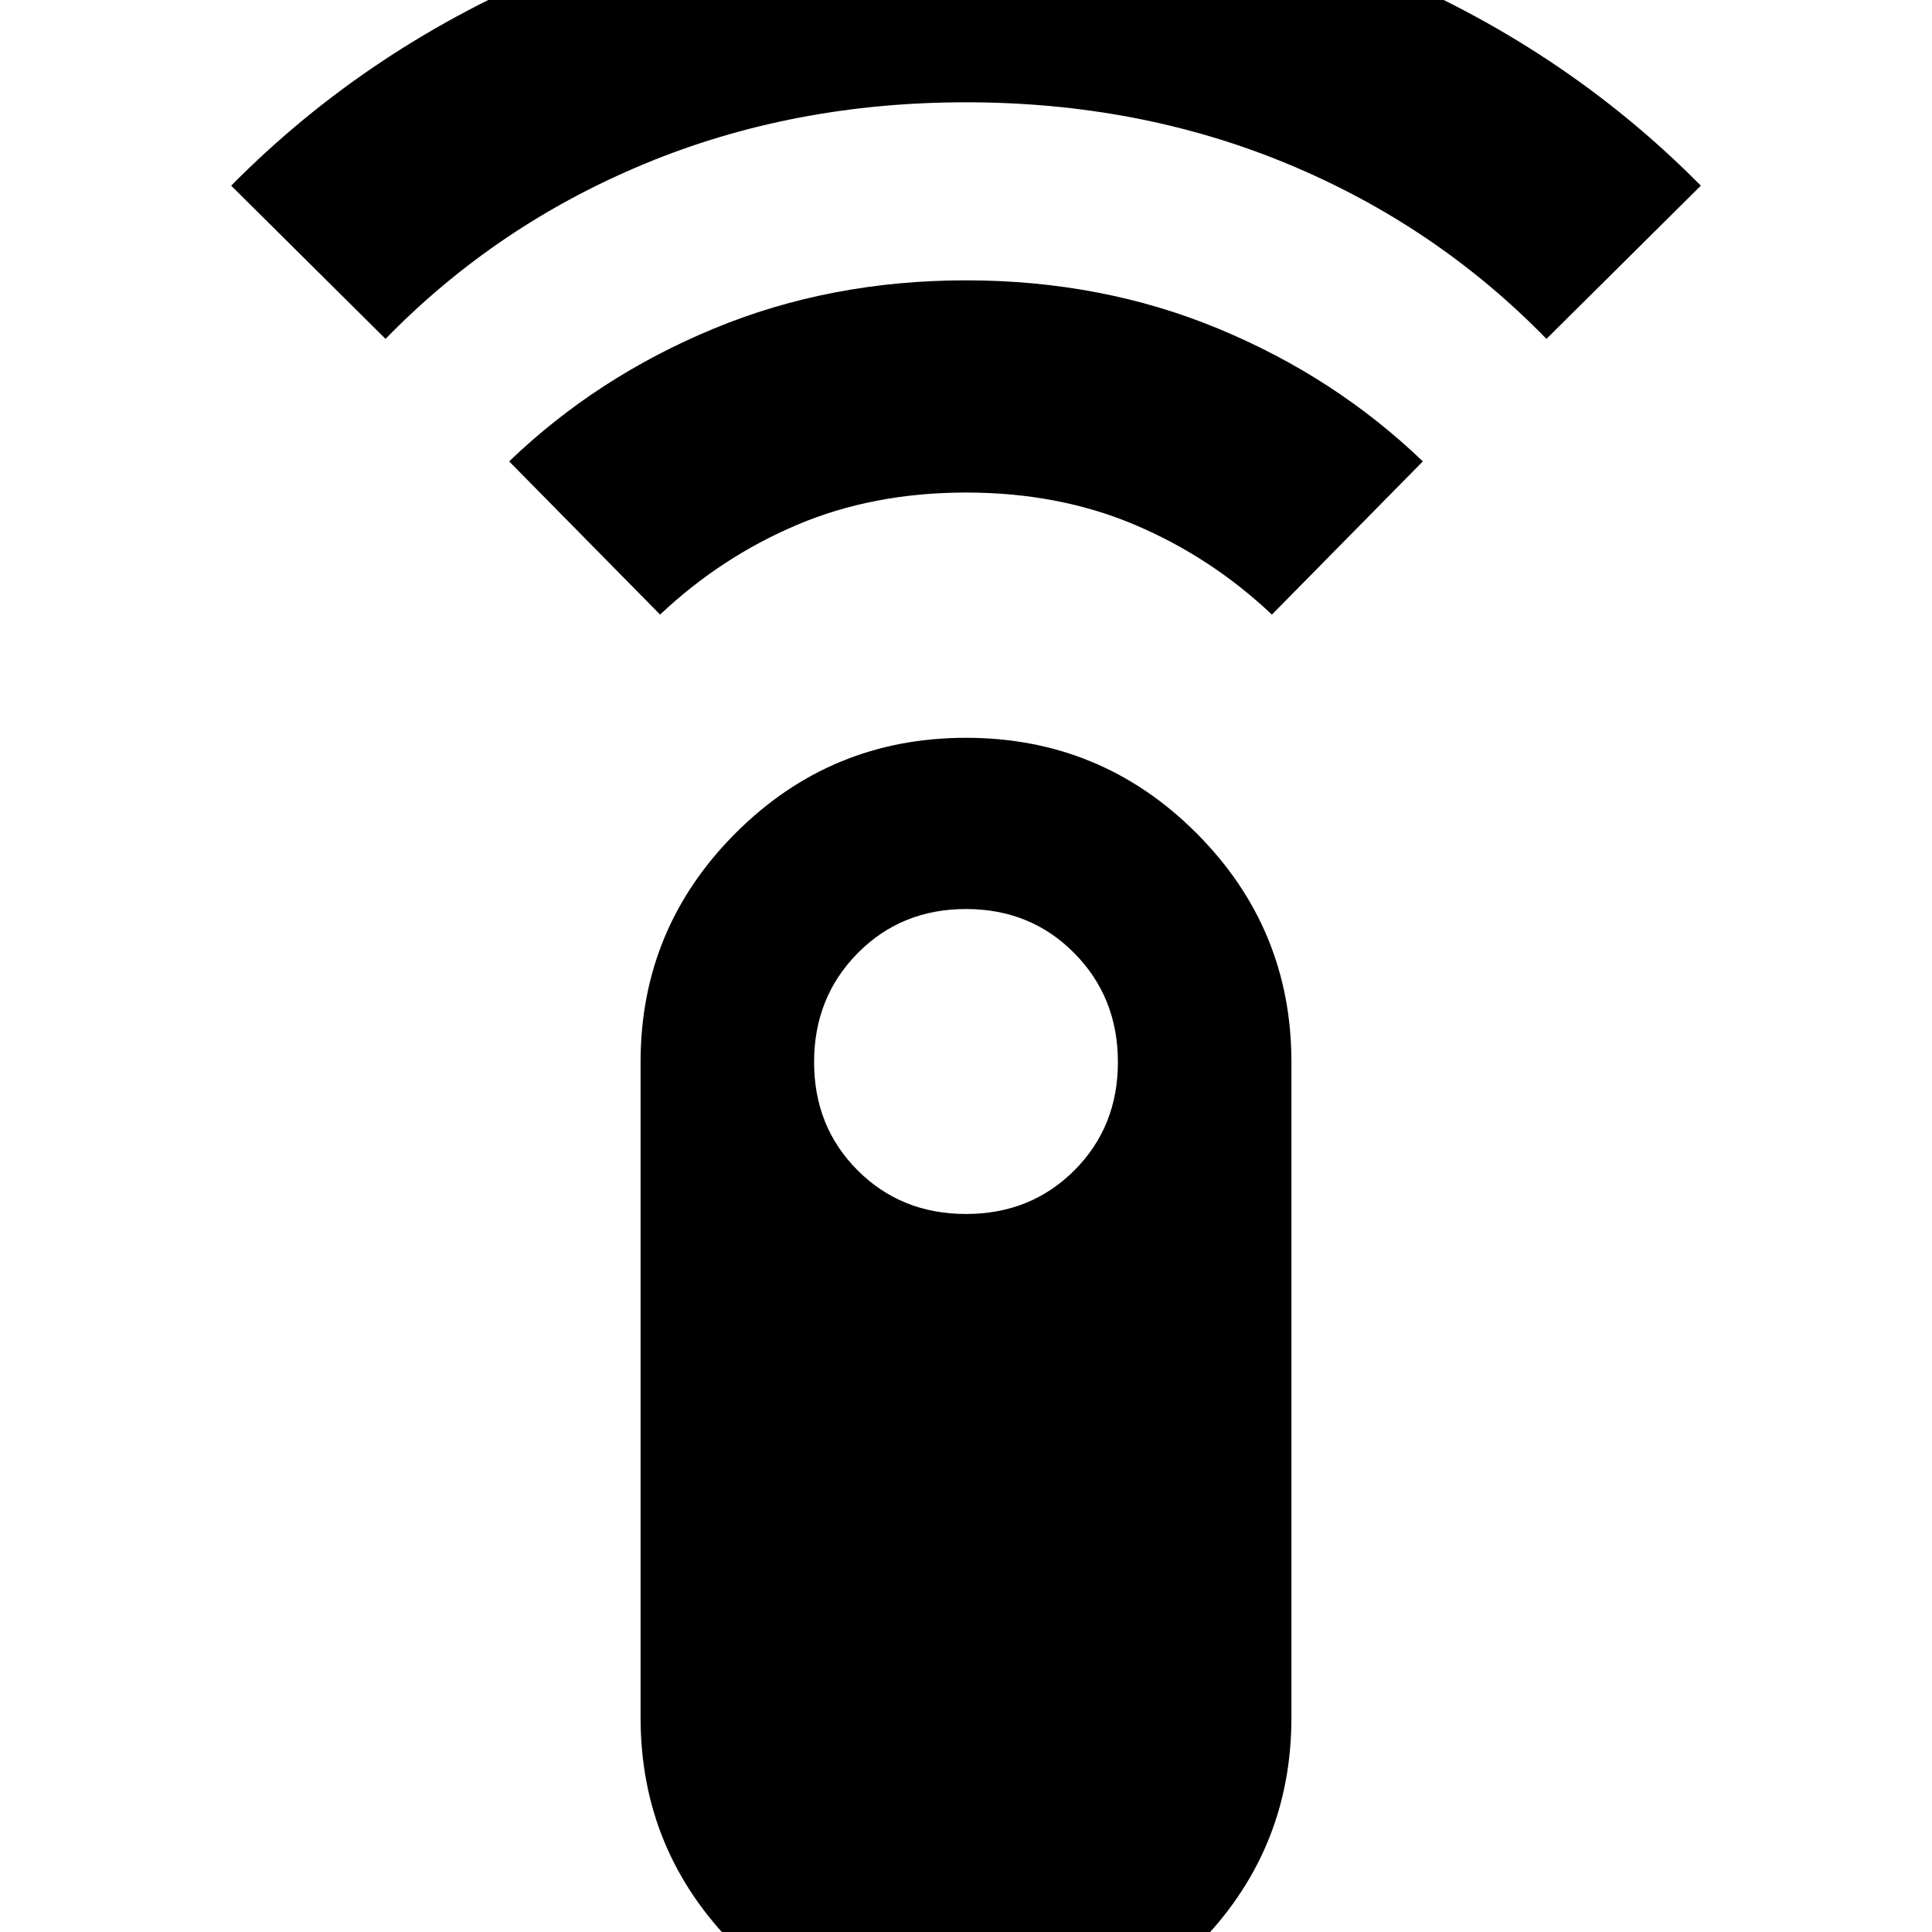 <svg xmlns="http://www.w3.org/2000/svg" height="24" viewBox="0 -960 960 960" width="24"><path d="m191.57-791.61-76.7-76.13q68.91-69.78 163.26-108.32 94.35-38.55 201.87-38.55 107.52 0 201.87 38.55 94.35 38.54 163.26 108.32l-76.7 76.13q-54.91-56.35-128.63-86.95-73.71-30.61-159.8-30.61-86.09 0-159.8 30.61-73.72 30.6-128.63 86.95Zm136.43 137-75-76.13q43.61-41.91 101.57-65.93Q412.52-820.7 480-820.7t125.43 24.03q57.96 24.02 101.57 65.93l-75 76.13q-30.3-28.61-68.13-44.63-37.83-16.02-83.87-16.02-46.04 0-83.87 16.02-37.83 16.02-68.13 44.63ZM480 54.61q-67.13 0-114.41-47.29-47.29-47.28-47.29-113.84v-325.74q0-66.57 47.29-113.85 47.28-47.28 114.41-47.28t114.41 47.28q47.29 47.28 47.29 113.85v325.74q0 66.56-47.29 113.84Q547.13 54.61 480 54.61Zm0-411.39q32.17 0 53.83-21.66 21.65-21.65 21.65-53.82 0-32.18-21.65-54.11-21.66-21.94-53.83-21.94t-53.83 21.94q-21.65 21.93-21.65 54.11 0 32.17 21.65 53.82 21.66 21.66 53.83 21.66Z"/></svg>